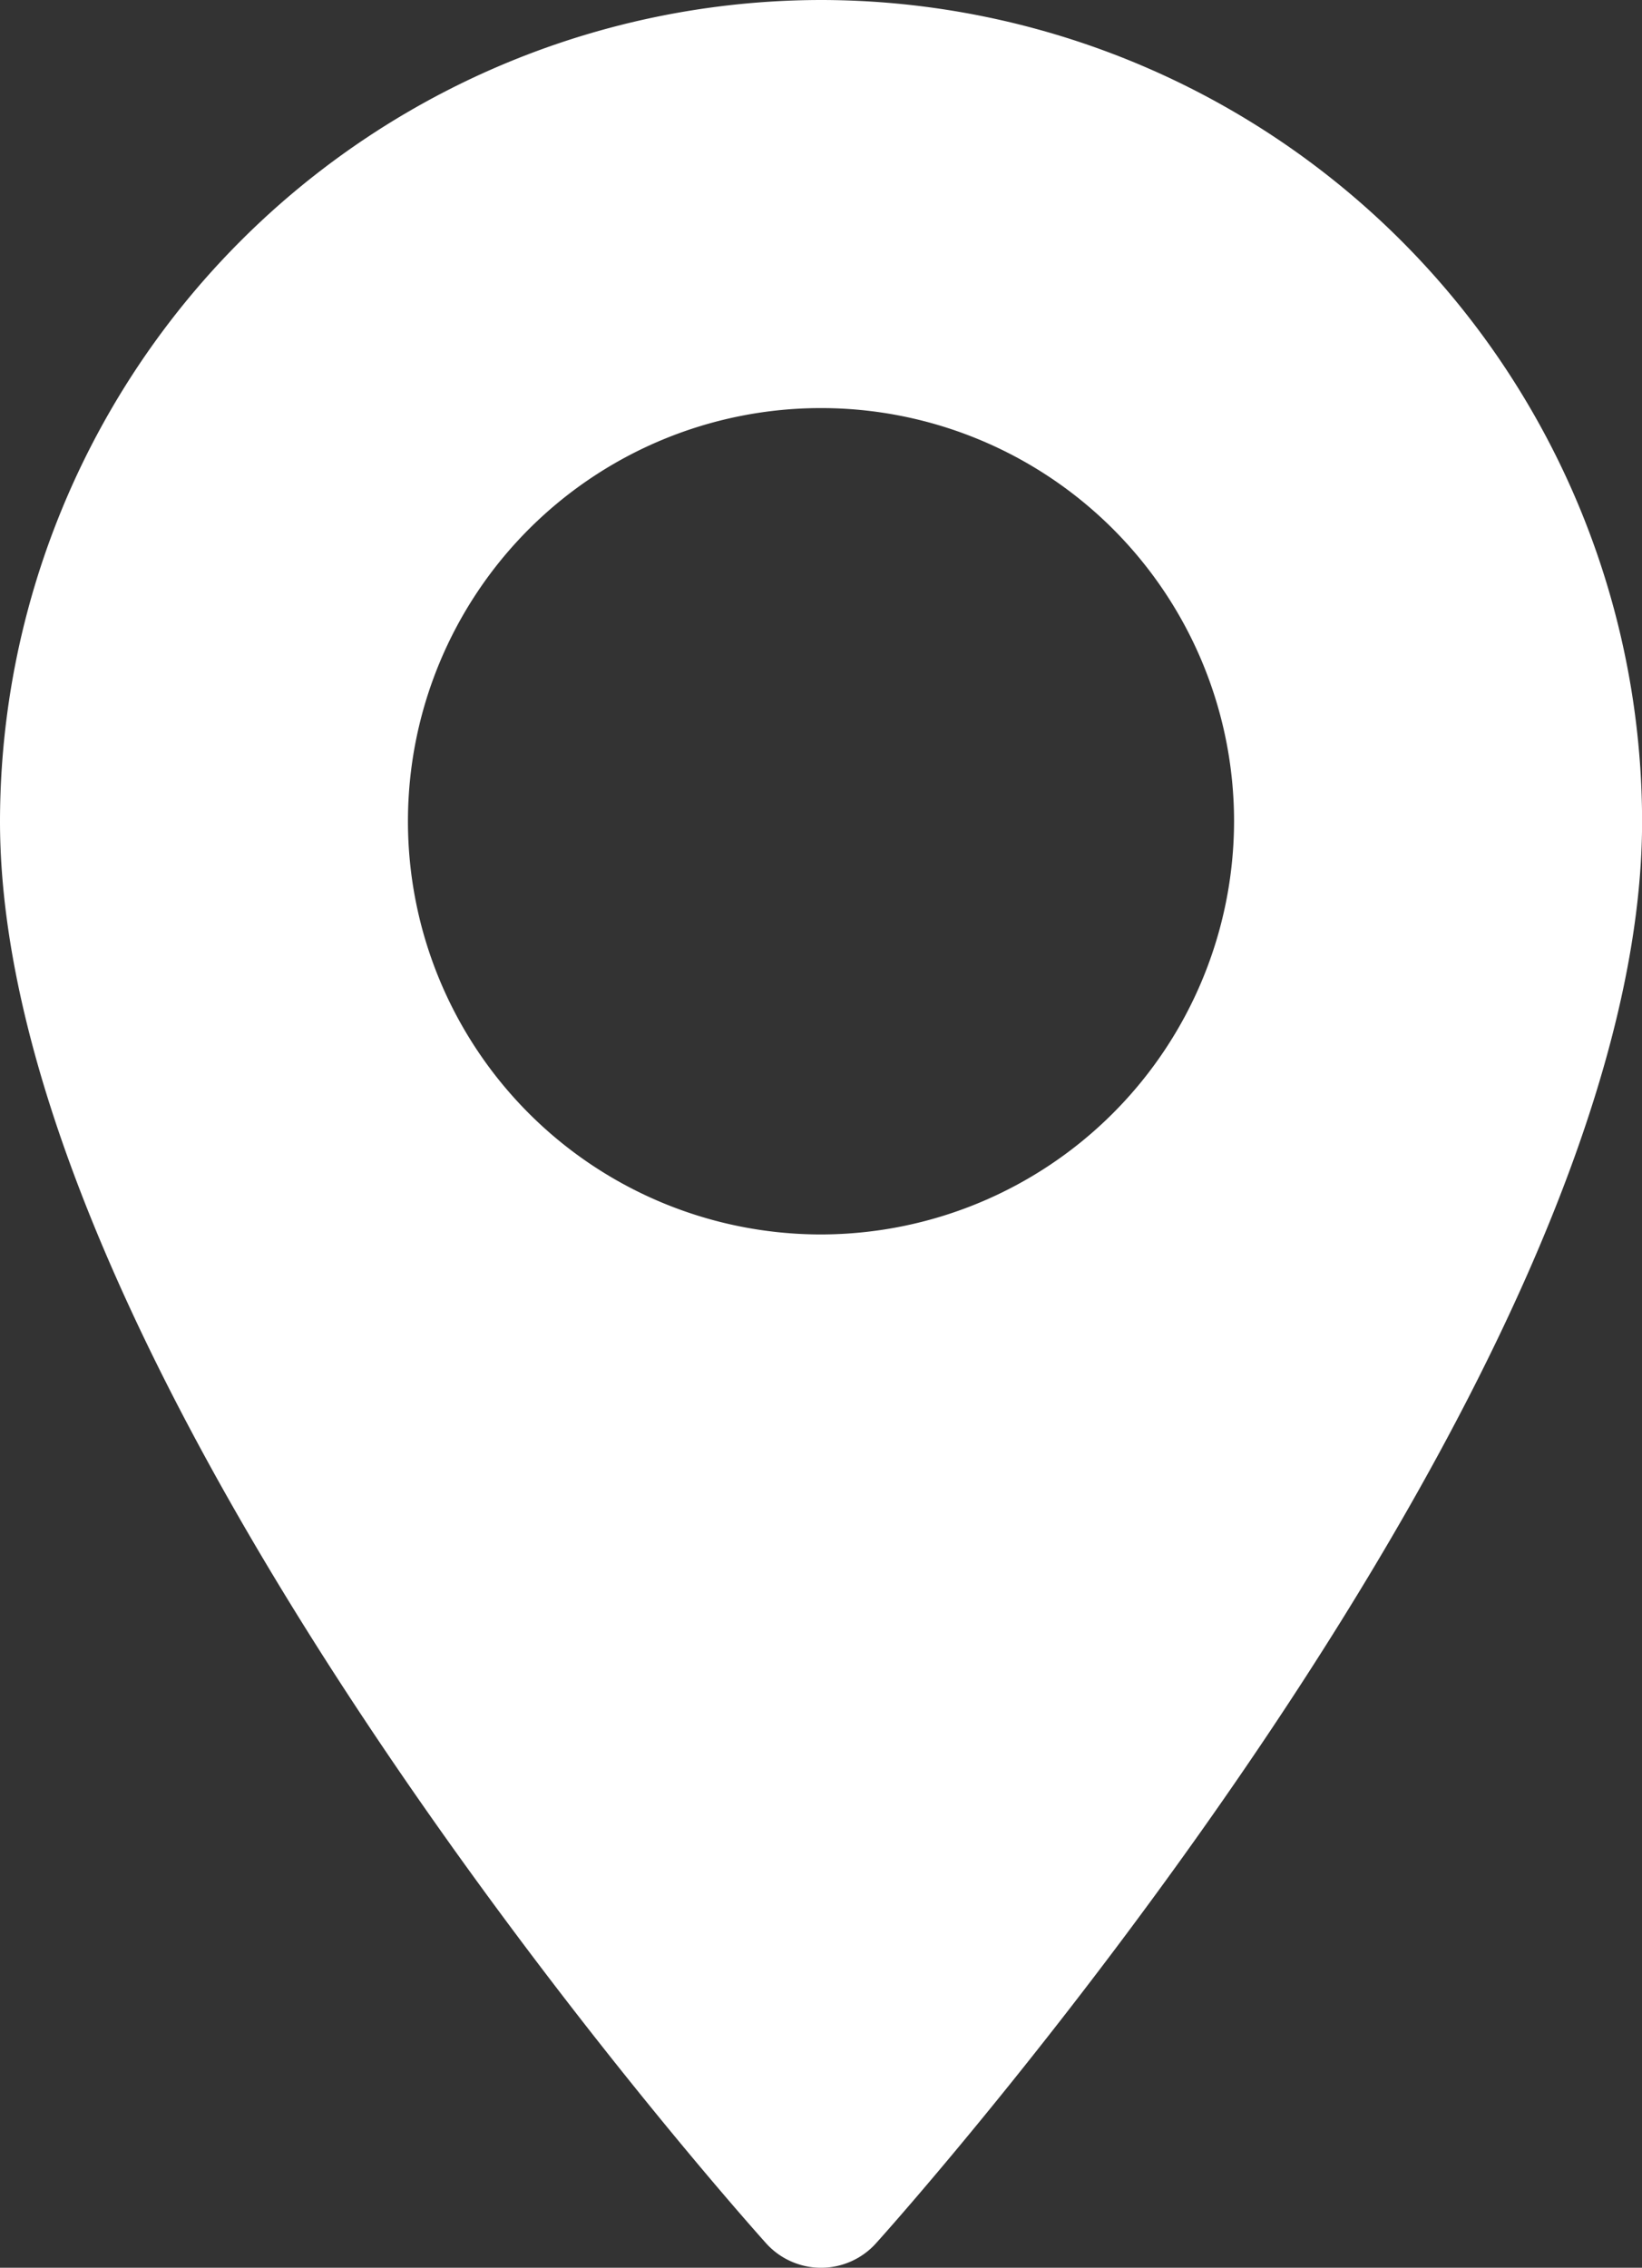 <svg xmlns="http://www.w3.org/2000/svg" width="18.966" height="26.185" viewBox="0 0 18.966 26.185"><rect x="0" y="0" width="18.966" height="26.185" fill="#333333" stroke="none"/><defs><style>.a{fill:#fff;}</style></defs><g transform="translate(-70.573)"><g transform="translate(70.573)"><path class="a" d="M80.056,0a9.494,9.494,0,0,0-9.483,9.483c0,6.489,8.487,16.016,8.848,16.419a.854.854,0,0,0,1.271,0c.361-.4,8.848-9.929,8.848-16.419A9.494,9.494,0,0,0,80.056,0Zm0,14.254a4.771,4.771,0,1,1,4.771-4.771A4.777,4.777,0,0,1,80.056,14.254Z" transform="translate(-70.573)"/></g></g></svg>